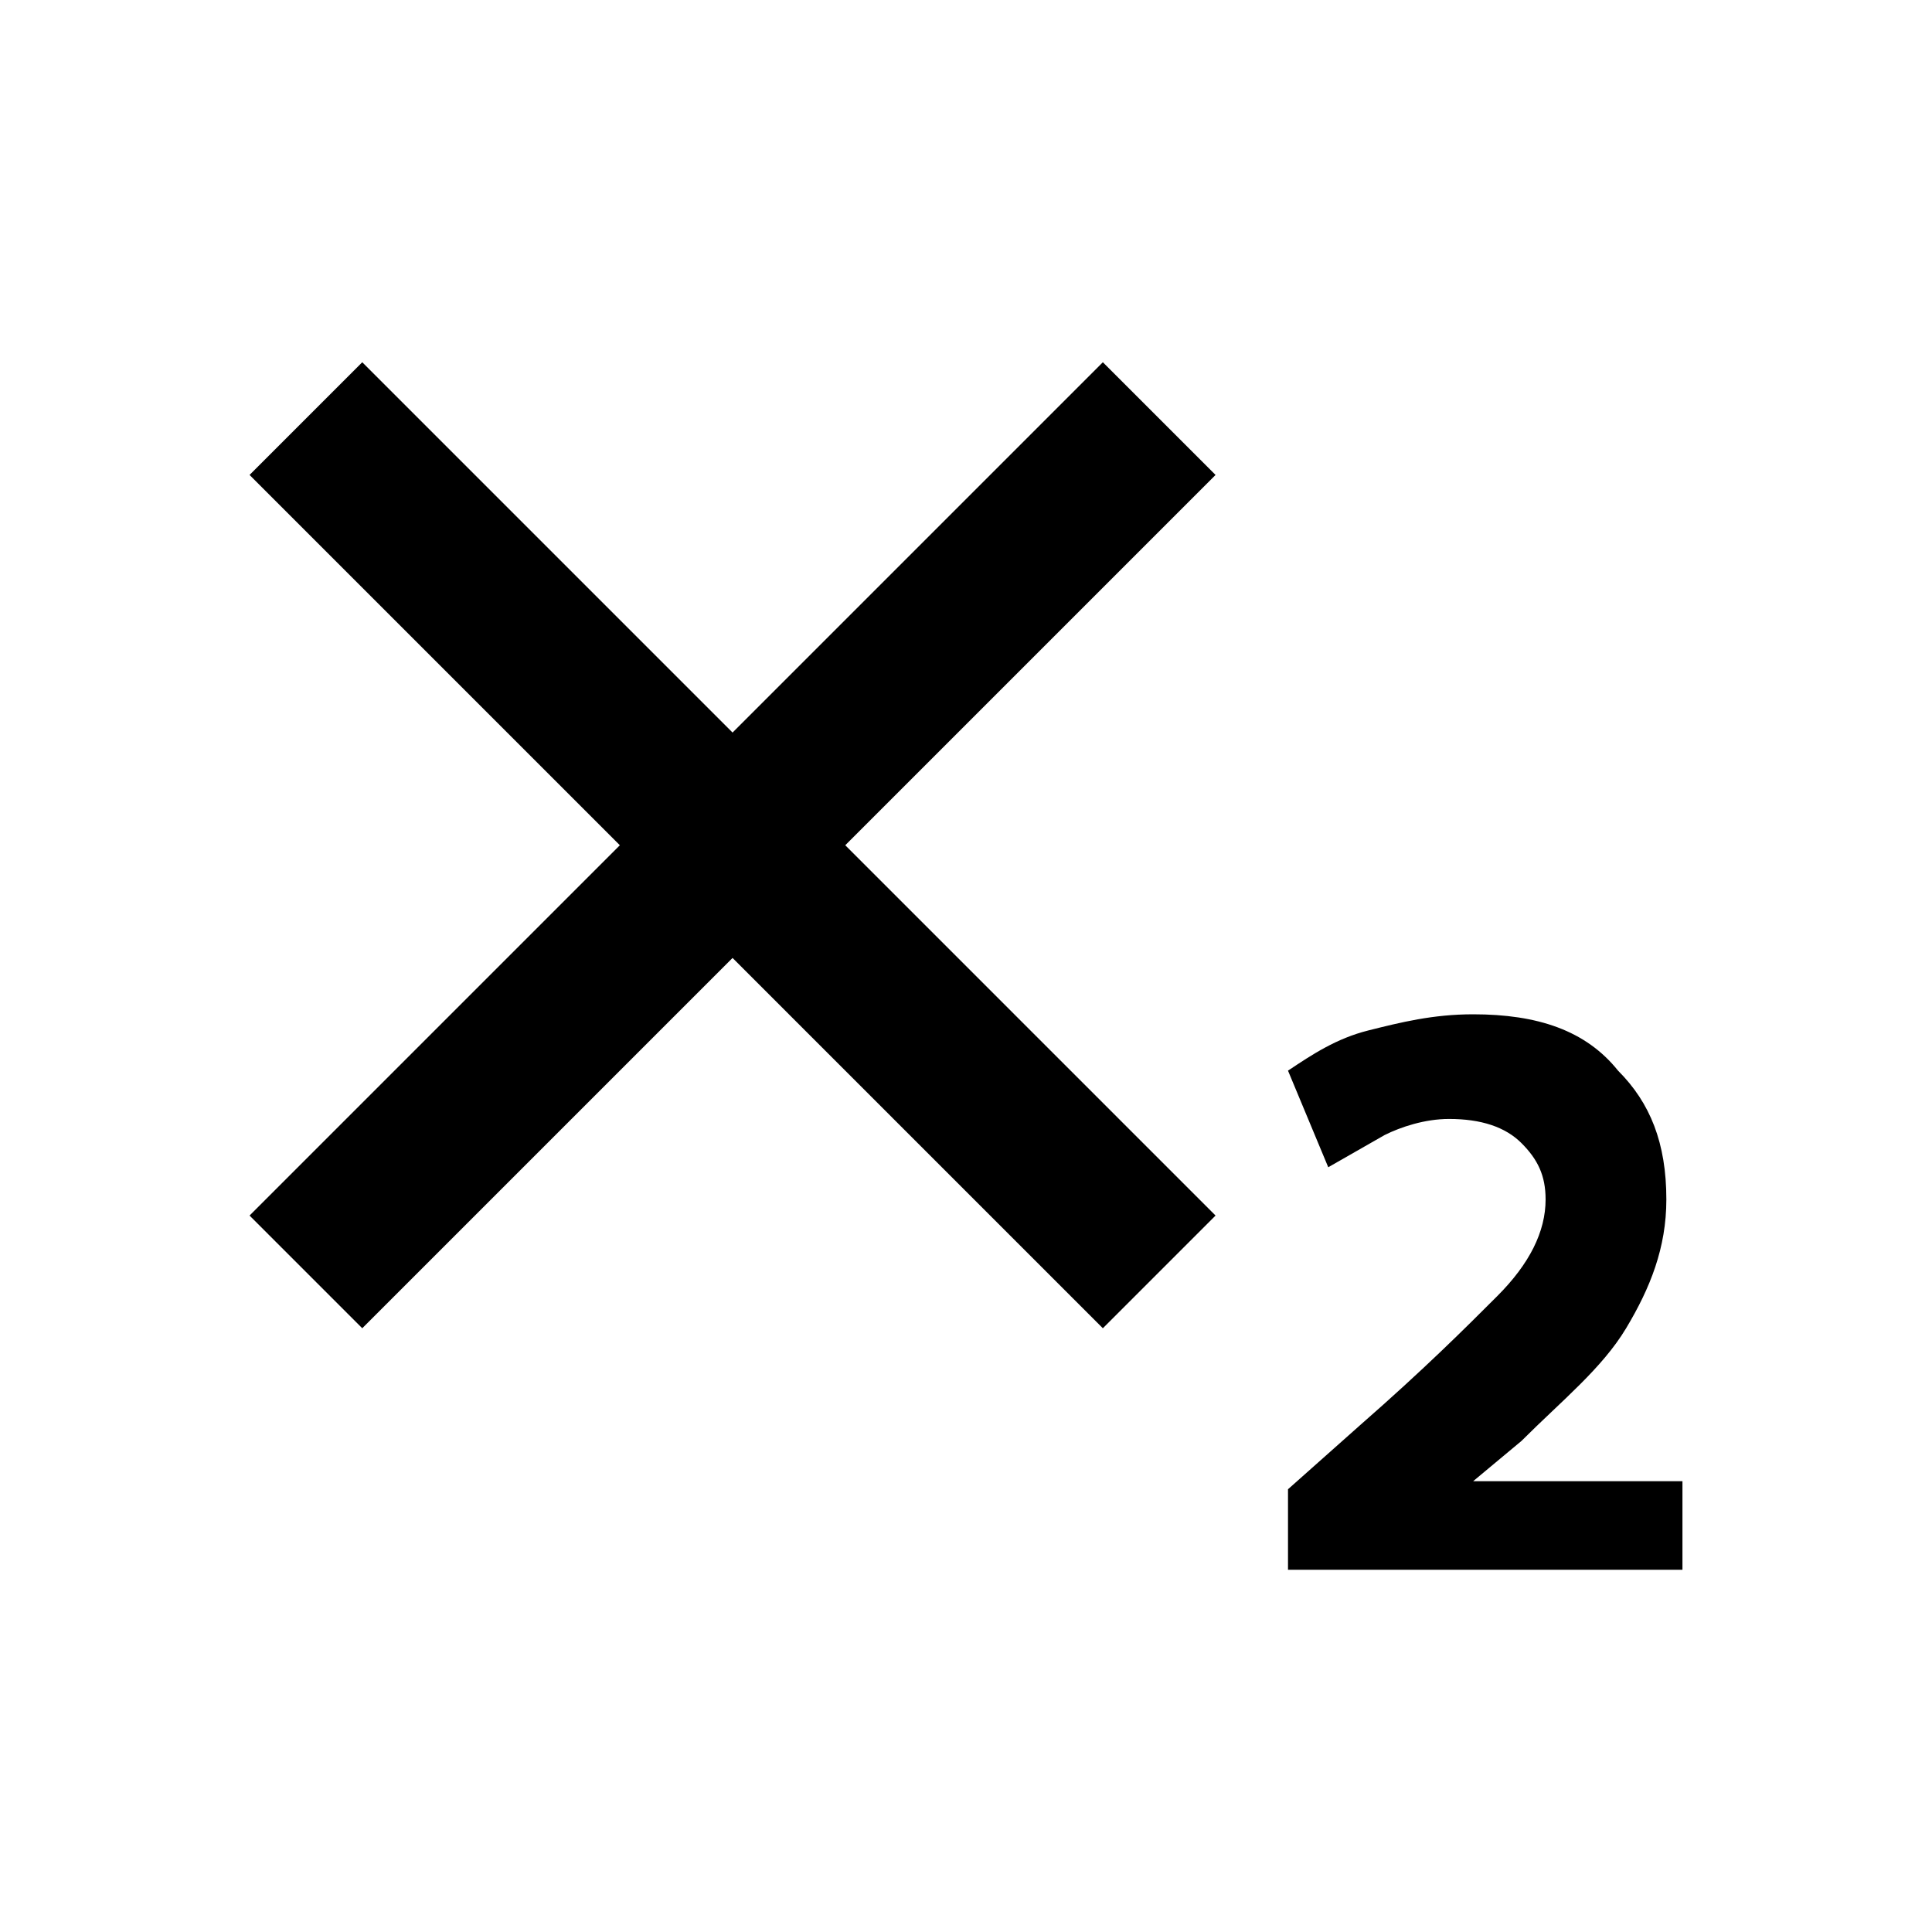 <svg viewBox="0 0 24 24" xmlns="http://www.w3.org/2000/svg"><path class="st0" d="M15.1 5.9l-4.6 4.6 4.6 4.6-1.4 1.4-4.6-4.6-4.6 4.6-1.4-1.4 4.6-4.6-4.6-4.6 1.4-1.4 4.6 4.6 4.6-4.6 1.4 1.4m5.8 13.6H16v-1l.9-.8c.8-.7 1.3-1.2 1.7-1.6.4-.4.6-.8.6-1.2 0-.3-.1-.5-.3-.7-.2-.2-.5-.3-.9-.3-.3 0-.6.1-.8.2l-.7.4-.5-1.2c.3-.2.6-.4 1-.5.4-.1.8-.2 1.3-.2.8 0 1.4.2 1.8.7.4.4.6.9.6 1.6 0 .6-.2 1.1-.5 1.6s-.8.9-1.3 1.4l-.6.5h2.6v1.1z"/></svg>